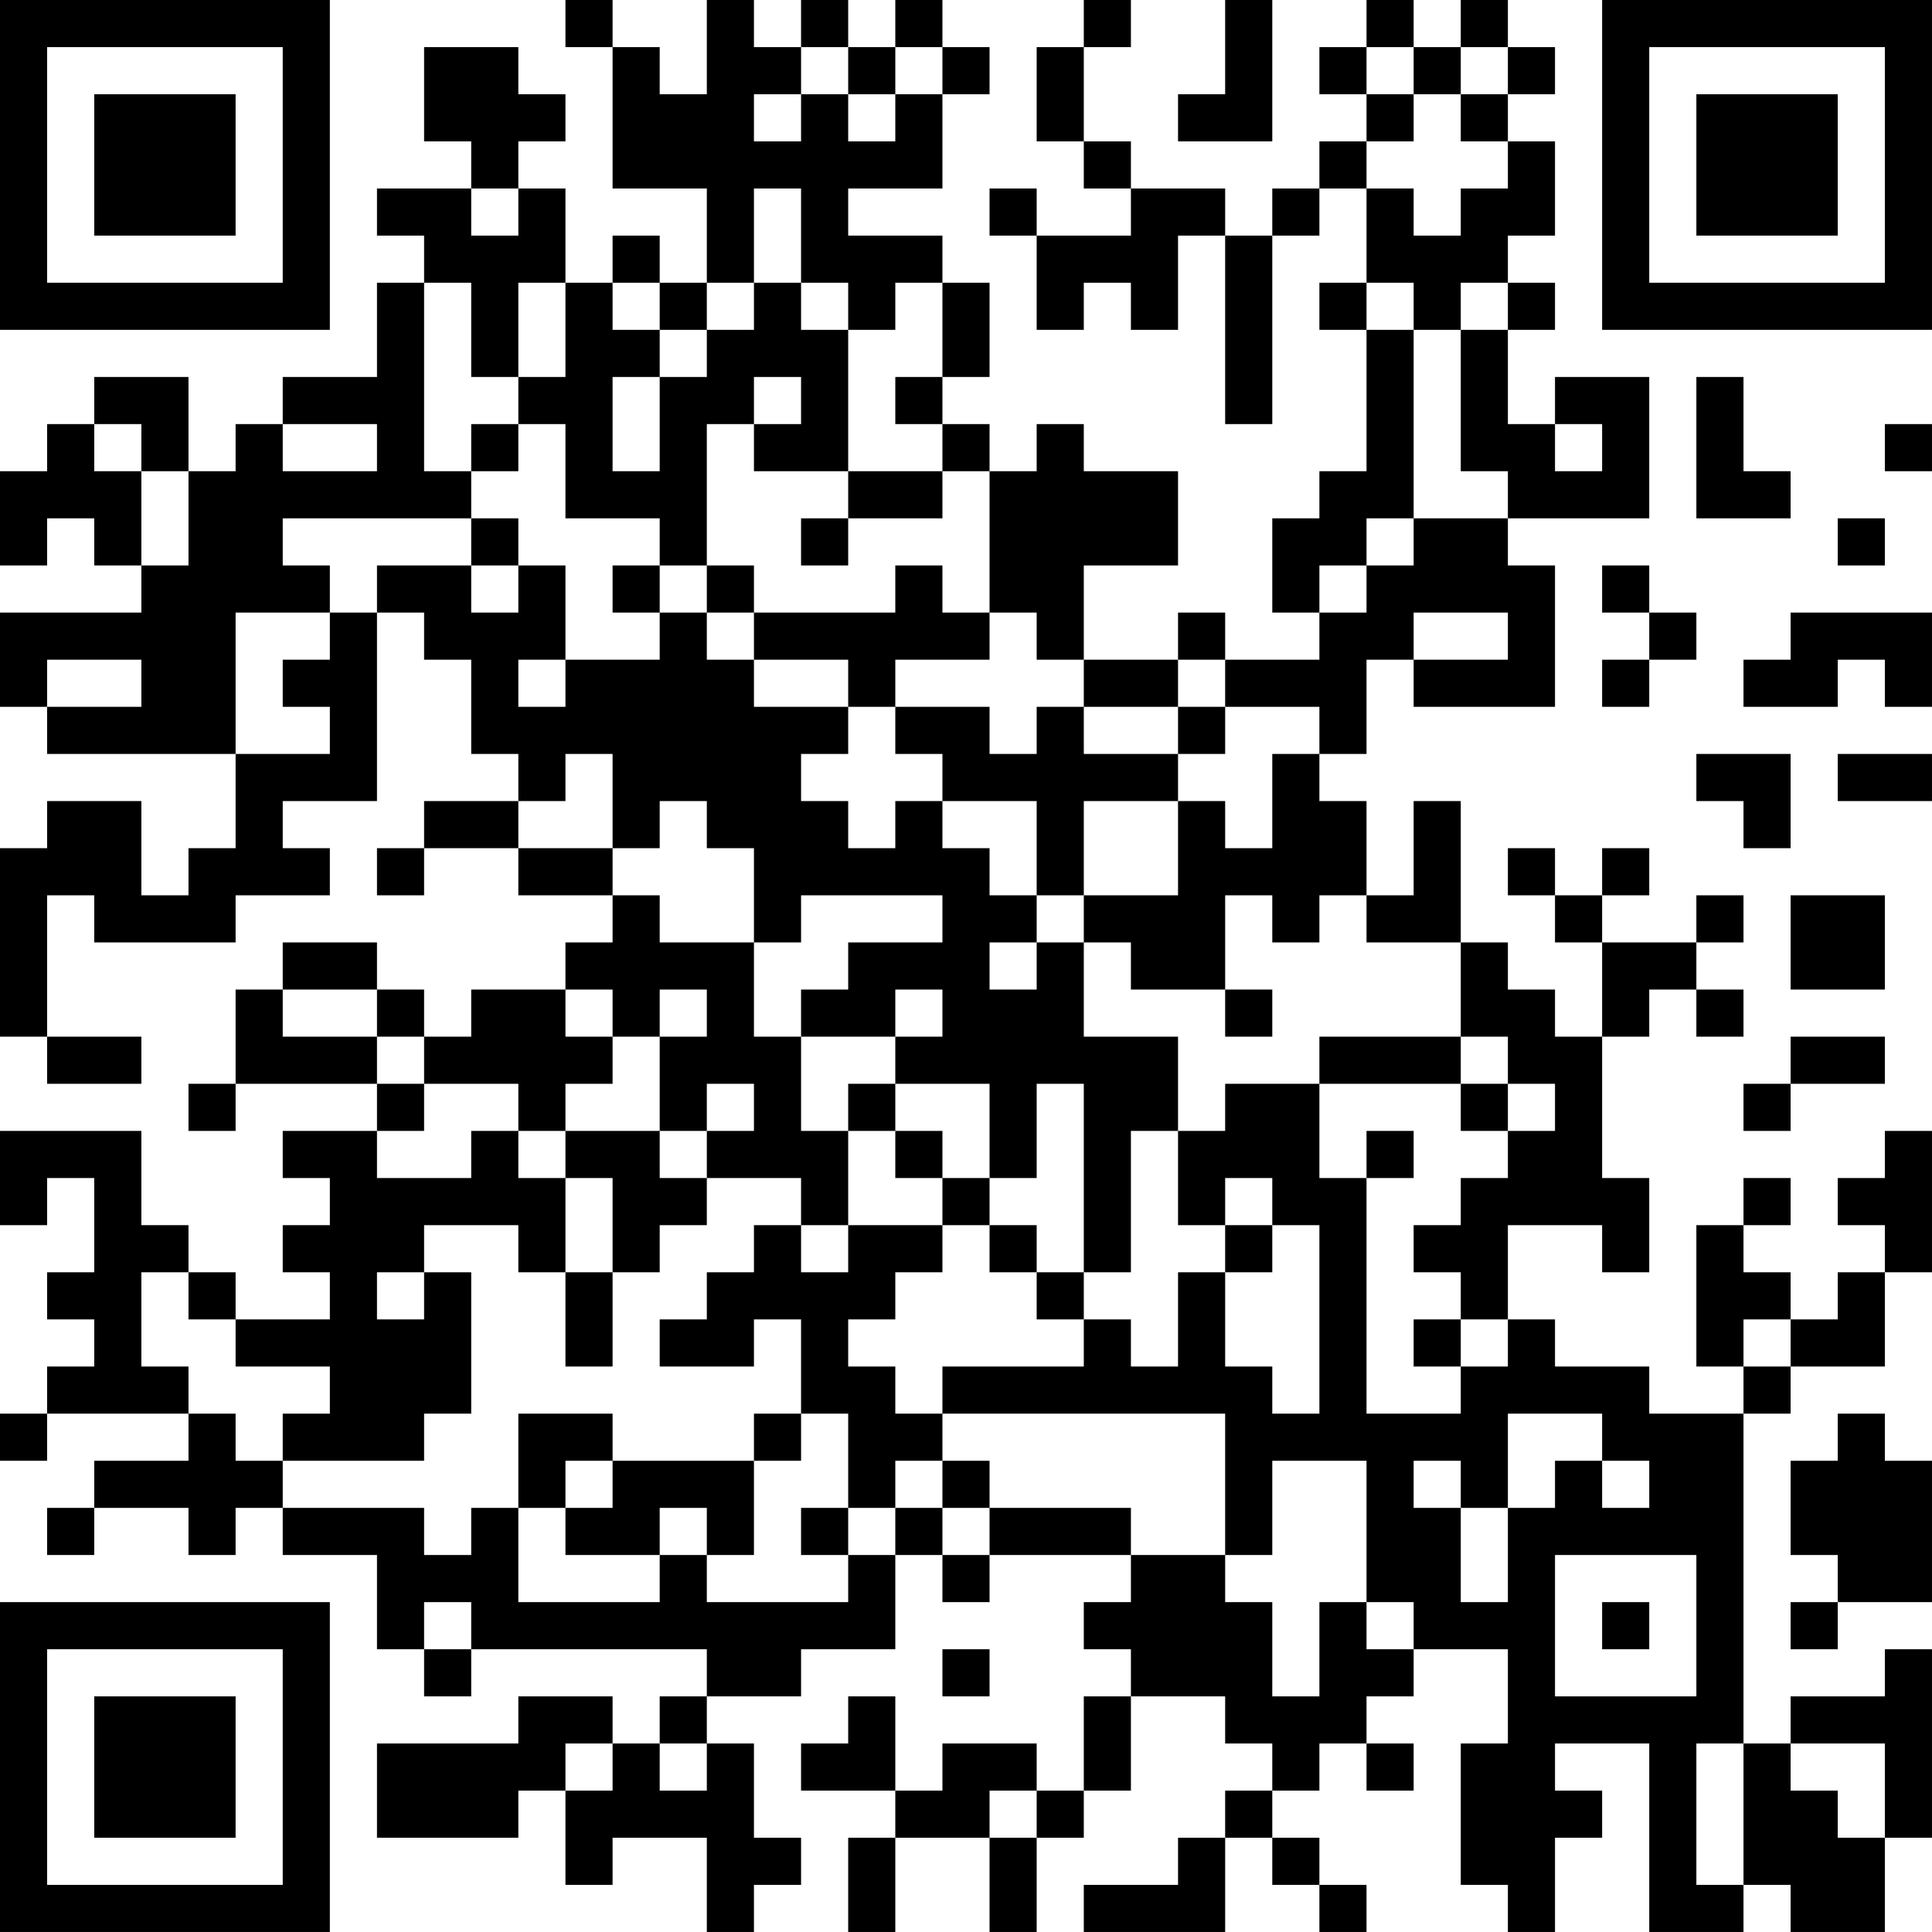 <?xml version="1.0" encoding="UTF-8"?>
<svg xmlns="http://www.w3.org/2000/svg" version="1.1" width="200" height="200" viewBox="0 0 200 200"><rect x="0" y="0" width="200" height="200" fill="#ffffff"/><g transform="scale(4.878)"><g transform="translate(0,0)"><path fill-rule="evenodd" d="M12 0L12 1L13 1L13 4L15 4L15 6L14 6L14 5L13 5L13 6L12 6L12 4L11 4L11 3L12 3L12 2L11 2L11 1L9 1L9 3L10 3L10 4L8 4L8 5L9 5L9 6L8 6L8 8L6 8L6 9L5 9L5 10L4 10L4 8L2 8L2 9L1 9L1 10L0 10L0 12L1 12L1 11L2 11L2 12L3 12L3 13L0 13L0 15L1 15L1 16L5 16L5 18L4 18L4 19L3 19L3 17L1 17L1 18L0 18L0 22L1 22L1 23L3 23L3 22L1 22L1 19L2 19L2 20L5 20L5 19L7 19L7 18L6 18L6 17L8 17L8 13L9 13L9 14L10 14L10 16L11 16L11 17L9 17L9 18L8 18L8 19L9 19L9 18L11 18L11 19L13 19L13 20L12 20L12 21L10 21L10 22L9 22L9 21L8 21L8 20L6 20L6 21L5 21L5 23L4 23L4 24L5 24L5 23L8 23L8 24L6 24L6 25L7 25L7 26L6 26L6 27L7 27L7 28L5 28L5 27L4 27L4 26L3 26L3 24L0 24L0 26L1 26L1 25L2 25L2 27L1 27L1 28L2 28L2 29L1 29L1 30L0 30L0 31L1 31L1 30L4 30L4 31L2 31L2 32L1 32L1 33L2 33L2 32L4 32L4 33L5 33L5 32L6 32L6 33L8 33L8 35L9 35L9 36L10 36L10 35L15 35L15 36L14 36L14 37L13 37L13 36L11 36L11 37L8 37L8 39L11 39L11 38L12 38L12 40L13 40L13 39L15 39L15 41L16 41L16 40L17 40L17 39L16 39L16 37L15 37L15 36L17 36L17 35L19 35L19 33L20 33L20 34L21 34L21 33L24 33L24 34L23 34L23 35L24 35L24 36L23 36L23 38L22 38L22 37L20 37L20 38L19 38L19 36L18 36L18 37L17 37L17 38L19 38L19 39L18 39L18 41L19 41L19 39L21 39L21 41L22 41L22 39L23 39L23 38L24 38L24 36L26 36L26 37L27 37L27 38L26 38L26 39L25 39L25 40L23 40L23 41L26 41L26 39L27 39L27 40L28 40L28 41L29 41L29 40L28 40L28 39L27 39L27 38L28 38L28 37L29 37L29 38L30 38L30 37L29 37L29 36L30 36L30 35L32 35L32 37L31 37L31 40L32 40L32 41L33 41L33 39L34 39L34 38L33 38L33 37L35 37L35 41L37 41L37 40L38 40L38 41L40 41L40 39L41 39L41 35L40 35L40 36L38 36L38 37L37 37L37 30L38 30L38 29L40 29L40 27L41 27L41 24L40 24L40 25L39 25L39 26L40 26L40 27L39 27L39 28L38 28L38 27L37 27L37 26L38 26L38 25L37 25L37 26L36 26L36 29L37 29L37 30L35 30L35 29L33 29L33 28L32 28L32 26L34 26L34 27L35 27L35 25L34 25L34 22L35 22L35 21L36 21L36 22L37 22L37 21L36 21L36 20L37 20L37 19L36 19L36 20L34 20L34 19L35 19L35 18L34 18L34 19L33 19L33 18L32 18L32 19L33 19L33 20L34 20L34 22L33 22L33 21L32 21L32 20L31 20L31 17L30 17L30 19L29 19L29 17L28 17L28 16L29 16L29 14L30 14L30 15L33 15L33 12L32 12L32 11L35 11L35 8L33 8L33 9L32 9L32 7L33 7L33 6L32 6L32 5L33 5L33 3L32 3L32 2L33 2L33 1L32 1L32 0L31 0L31 1L30 1L30 0L29 0L29 1L28 1L28 2L29 2L29 3L28 3L28 4L27 4L27 5L26 5L26 4L24 4L24 3L23 3L23 1L24 1L24 0L23 0L23 1L22 1L22 3L23 3L23 4L24 4L24 5L22 5L22 4L21 4L21 5L22 5L22 7L23 7L23 6L24 6L24 7L25 7L25 5L26 5L26 9L27 9L27 5L28 5L28 4L29 4L29 6L28 6L28 7L29 7L29 10L28 10L28 11L27 11L27 13L28 13L28 14L26 14L26 13L25 13L25 14L23 14L23 12L25 12L25 10L23 10L23 9L22 9L22 10L21 10L21 9L20 9L20 8L21 8L21 6L20 6L20 5L18 5L18 4L20 4L20 2L21 2L21 1L20 1L20 0L19 0L19 1L18 1L18 0L17 0L17 1L16 1L16 0L15 0L15 2L14 2L14 1L13 1L13 0ZM26 0L26 2L25 2L25 3L27 3L27 0ZM17 1L17 2L16 2L16 3L17 3L17 2L18 2L18 3L19 3L19 2L20 2L20 1L19 1L19 2L18 2L18 1ZM29 1L29 2L30 2L30 3L29 3L29 4L30 4L30 5L31 5L31 4L32 4L32 3L31 3L31 2L32 2L32 1L31 1L31 2L30 2L30 1ZM10 4L10 5L11 5L11 4ZM16 4L16 6L15 6L15 7L14 7L14 6L13 6L13 7L14 7L14 8L13 8L13 10L14 10L14 8L15 8L15 7L16 7L16 6L17 6L17 7L18 7L18 10L16 10L16 9L17 9L17 8L16 8L16 9L15 9L15 12L14 12L14 11L12 11L12 9L11 9L11 8L12 8L12 6L11 6L11 8L10 8L10 6L9 6L9 10L10 10L10 11L6 11L6 12L7 12L7 13L5 13L5 16L7 16L7 15L6 15L6 14L7 14L7 13L8 13L8 12L10 12L10 13L11 13L11 12L12 12L12 14L11 14L11 15L12 15L12 14L14 14L14 13L15 13L15 14L16 14L16 15L18 15L18 16L17 16L17 17L18 17L18 18L19 18L19 17L20 17L20 18L21 18L21 19L22 19L22 20L21 20L21 21L22 21L22 20L23 20L23 22L25 22L25 24L24 24L24 27L23 27L23 23L22 23L22 25L21 25L21 23L19 23L19 22L20 22L20 21L19 21L19 22L17 22L17 21L18 21L18 20L20 20L20 19L17 19L17 20L16 20L16 18L15 18L15 17L14 17L14 18L13 18L13 16L12 16L12 17L11 17L11 18L13 18L13 19L14 19L14 20L16 20L16 22L17 22L17 24L18 24L18 26L17 26L17 25L15 25L15 24L16 24L16 23L15 23L15 24L14 24L14 22L15 22L15 21L14 21L14 22L13 22L13 21L12 21L12 22L13 22L13 23L12 23L12 24L11 24L11 23L9 23L9 22L8 22L8 21L6 21L6 22L8 22L8 23L9 23L9 24L8 24L8 25L10 25L10 24L11 24L11 25L12 25L12 27L11 27L11 26L9 26L9 27L8 27L8 28L9 28L9 27L10 27L10 30L9 30L9 31L6 31L6 30L7 30L7 29L5 29L5 28L4 28L4 27L3 27L3 29L4 29L4 30L5 30L5 31L6 31L6 32L9 32L9 33L10 33L10 32L11 32L11 34L14 34L14 33L15 33L15 34L18 34L18 33L19 33L19 32L20 32L20 33L21 33L21 32L24 32L24 33L26 33L26 34L27 34L27 36L28 36L28 34L29 34L29 35L30 35L30 34L29 34L29 31L27 31L27 33L26 33L26 30L20 30L20 29L23 29L23 28L24 28L24 29L25 29L25 27L26 27L26 29L27 29L27 30L28 30L28 26L27 26L27 25L26 25L26 26L25 26L25 24L26 24L26 23L28 23L28 25L29 25L29 30L31 30L31 29L32 29L32 28L31 28L31 27L30 27L30 26L31 26L31 25L32 25L32 24L33 24L33 23L32 23L32 22L31 22L31 20L29 20L29 19L28 19L28 20L27 20L27 19L26 19L26 21L24 21L24 20L23 20L23 19L25 19L25 17L26 17L26 18L27 18L27 16L28 16L28 15L26 15L26 14L25 14L25 15L23 15L23 14L22 14L22 13L21 13L21 10L20 10L20 9L19 9L19 8L20 8L20 6L19 6L19 7L18 7L18 6L17 6L17 4ZM29 6L29 7L30 7L30 11L29 11L29 12L28 12L28 13L29 13L29 12L30 12L30 11L32 11L32 10L31 10L31 7L32 7L32 6L31 6L31 7L30 7L30 6ZM36 8L36 11L38 11L38 10L37 10L37 8ZM2 9L2 10L3 10L3 12L4 12L4 10L3 10L3 9ZM6 9L6 10L8 10L8 9ZM10 9L10 10L11 10L11 9ZM33 9L33 10L34 10L34 9ZM40 9L40 10L41 10L41 9ZM18 10L18 11L17 11L17 12L18 12L18 11L20 11L20 10ZM10 11L10 12L11 12L11 11ZM39 11L39 12L40 12L40 11ZM13 12L13 13L14 13L14 12ZM15 12L15 13L16 13L16 14L18 14L18 15L19 15L19 16L20 16L20 17L22 17L22 19L23 19L23 17L25 17L25 16L26 16L26 15L25 15L25 16L23 16L23 15L22 15L22 16L21 16L21 15L19 15L19 14L21 14L21 13L20 13L20 12L19 12L19 13L16 13L16 12ZM34 12L34 13L35 13L35 14L34 14L34 15L35 15L35 14L36 14L36 13L35 13L35 12ZM30 13L30 14L32 14L32 13ZM38 13L38 14L37 14L37 15L39 15L39 14L40 14L40 15L41 15L41 13ZM1 14L1 15L3 15L3 14ZM36 16L36 17L37 17L37 18L38 18L38 16ZM39 16L39 17L41 17L41 16ZM38 19L38 21L40 21L40 19ZM26 21L26 22L27 22L27 21ZM28 22L28 23L31 23L31 24L32 24L32 23L31 23L31 22ZM38 22L38 23L37 23L37 24L38 24L38 23L40 23L40 22ZM18 23L18 24L19 24L19 25L20 25L20 26L18 26L18 27L17 27L17 26L16 26L16 27L15 27L15 28L14 28L14 29L16 29L16 28L17 28L17 30L16 30L16 31L13 31L13 30L11 30L11 32L12 32L12 33L14 33L14 32L15 32L15 33L16 33L16 31L17 31L17 30L18 30L18 32L17 32L17 33L18 33L18 32L19 32L19 31L20 31L20 32L21 32L21 31L20 31L20 30L19 30L19 29L18 29L18 28L19 28L19 27L20 27L20 26L21 26L21 27L22 27L22 28L23 28L23 27L22 27L22 26L21 26L21 25L20 25L20 24L19 24L19 23ZM12 24L12 25L13 25L13 27L12 27L12 29L13 29L13 27L14 27L14 26L15 26L15 25L14 25L14 24ZM29 24L29 25L30 25L30 24ZM26 26L26 27L27 27L27 26ZM30 28L30 29L31 29L31 28ZM37 28L37 29L38 29L38 28ZM32 30L32 32L31 32L31 31L30 31L30 32L31 32L31 34L32 34L32 32L33 32L33 31L34 31L34 32L35 32L35 31L34 31L34 30ZM39 30L39 31L38 31L38 33L39 33L39 34L38 34L38 35L39 35L39 34L41 34L41 31L40 31L40 30ZM12 31L12 32L13 32L13 31ZM33 33L33 36L36 36L36 33ZM9 34L9 35L10 35L10 34ZM34 34L34 35L35 35L35 34ZM20 35L20 36L21 36L21 35ZM12 37L12 38L13 38L13 37ZM14 37L14 38L15 38L15 37ZM36 37L36 40L37 40L37 37ZM38 37L38 38L39 38L39 39L40 39L40 37ZM21 38L21 39L22 39L22 38ZM0 0L0 7L7 7L7 0ZM1 1L1 6L6 6L6 1ZM2 2L2 5L5 5L5 2ZM34 0L34 7L41 7L41 0ZM35 1L35 6L40 6L40 1ZM36 2L36 5L39 5L39 2ZM0 34L0 41L7 41L7 34ZM1 35L1 40L6 40L6 35ZM2 36L2 39L5 39L5 36Z" fill="#000000"/></g></g></svg>
